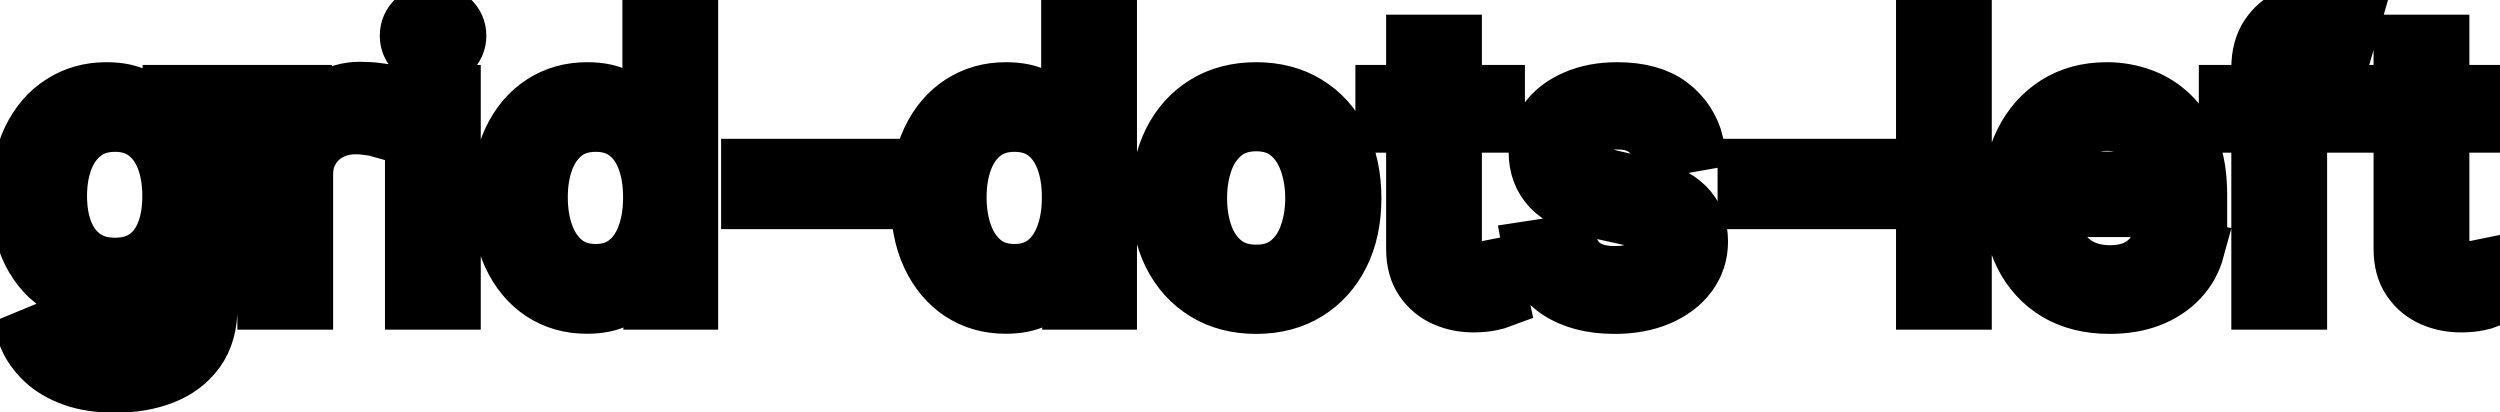<svg viewBox="0 0 91 15" fill="none" stroke-width="2" stroke="currentColor" aria-hidden="true">
  <path d="M4.201 14.023C3.594 14.023 3.072 13.943 2.635 13.784C2.201 13.625 1.846 13.415 1.571 13.153C1.296 12.891 1.09 12.604 0.955 12.293L2.232 11.766C2.322 11.912 2.441 12.066 2.59 12.228C2.743 12.394 2.948 12.535 3.207 12.651C3.469 12.767 3.805 12.825 4.216 12.825C4.779 12.825 5.245 12.687 5.613 12.412C5.981 12.14 6.165 11.706 6.165 11.109V9.608H6.07C5.981 9.77 5.852 9.951 5.683 10.15C5.517 10.349 5.288 10.521 4.996 10.667C4.705 10.813 4.325 10.886 3.858 10.886C3.255 10.886 2.711 10.745 2.227 10.463C1.747 10.178 1.366 9.759 1.084 9.205C0.805 8.648 0.666 7.964 0.666 7.152C0.666 6.34 0.804 5.644 1.079 5.064C1.357 4.484 1.738 4.04 2.222 3.732C2.706 3.42 3.255 3.264 3.868 3.264C4.342 3.264 4.725 3.344 5.016 3.503C5.308 3.659 5.535 3.841 5.697 4.05C5.863 4.259 5.991 4.442 6.08 4.602H6.19V3.364H7.646V11.169C7.646 11.825 7.494 12.364 7.189 12.785C6.884 13.206 6.471 13.517 5.951 13.72C5.434 13.922 4.851 14.023 4.201 14.023ZM4.186 9.653C4.614 9.653 4.975 9.553 5.27 9.354C5.568 9.152 5.794 8.864 5.946 8.489C6.102 8.112 6.18 7.659 6.18 7.132C6.18 6.618 6.103 6.166 5.951 5.775C5.799 5.384 5.575 5.079 5.28 4.86C4.985 4.638 4.62 4.527 4.186 4.527C3.739 4.527 3.366 4.643 3.067 4.875C2.769 5.104 2.544 5.415 2.391 5.81C2.242 6.204 2.168 6.645 2.168 7.132C2.168 7.633 2.244 8.072 2.396 8.45C2.549 8.827 2.774 9.122 3.072 9.335C3.374 9.547 3.745 9.653 4.186 9.653ZM9.64 11V3.364H11.077V4.577H11.156C11.296 4.166 11.541 3.843 11.892 3.607C12.247 3.369 12.648 3.249 13.095 3.249C13.188 3.249 13.297 3.253 13.423 3.259C13.553 3.266 13.654 3.274 13.727 3.284V4.706C13.667 4.689 13.561 4.671 13.408 4.651C13.256 4.628 13.104 4.616 12.951 4.616C12.6 4.616 12.287 4.691 12.011 4.84C11.74 4.986 11.524 5.19 11.365 5.452C11.206 5.71 11.126 6.005 11.126 6.337V11H9.64ZM15.013 11V3.364H16.5V11H15.013ZM15.764 2.185C15.505 2.185 15.283 2.099 15.098 1.927C14.915 1.751 14.824 1.542 14.824 1.3C14.824 1.055 14.915 0.846 15.098 0.674C15.283 0.498 15.505 0.411 15.764 0.411C16.022 0.411 16.243 0.498 16.425 0.674C16.61 0.846 16.703 1.055 16.703 1.3C16.703 1.542 16.61 1.751 16.425 1.927C16.243 2.099 16.022 2.185 15.764 2.185ZM21.358 11.149C20.741 11.149 20.191 10.992 19.707 10.677C19.227 10.359 18.849 9.906 18.574 9.32C18.302 8.73 18.166 8.022 18.166 7.197C18.166 6.371 18.304 5.665 18.579 5.079C18.857 4.492 19.238 4.043 19.722 3.732C20.206 3.42 20.755 3.264 21.368 3.264C21.842 3.264 22.223 3.344 22.511 3.503C22.803 3.659 23.028 3.841 23.188 4.05C23.35 4.259 23.476 4.442 23.565 4.602H23.655V0.818H25.141V11H23.69V9.812H23.565C23.476 9.974 23.347 10.16 23.178 10.369C23.012 10.577 22.783 10.76 22.491 10.915C22.2 11.071 21.822 11.149 21.358 11.149ZM21.686 9.881C22.114 9.881 22.475 9.769 22.77 9.543C23.068 9.315 23.294 8.998 23.446 8.594C23.602 8.189 23.68 7.719 23.68 7.182C23.68 6.652 23.604 6.188 23.451 5.79C23.299 5.392 23.075 5.082 22.78 4.86C22.485 4.638 22.12 4.527 21.686 4.527C21.239 4.527 20.866 4.643 20.567 4.875C20.269 5.107 20.044 5.424 19.891 5.825C19.742 6.226 19.668 6.678 19.668 7.182C19.668 7.692 19.744 8.151 19.896 8.559C20.049 8.967 20.274 9.29 20.572 9.528C20.874 9.764 21.245 9.881 21.686 9.881ZM31.762 6.053V7.341H27.248V6.053H31.762ZM36.602 11.149C35.986 11.149 35.435 10.992 34.952 10.677C34.471 10.359 34.093 9.906 33.818 9.32C33.546 8.73 33.41 8.022 33.41 7.197C33.41 6.371 33.548 5.665 33.823 5.079C34.101 4.492 34.483 4.043 34.966 3.732C35.45 3.42 35.999 3.264 36.612 3.264C37.086 3.264 37.467 3.344 37.755 3.503C38.047 3.659 38.273 3.841 38.432 4.05C38.594 4.259 38.72 4.442 38.809 4.602H38.899V0.818H40.386V11H38.934V9.812H38.809C38.72 9.974 38.591 10.16 38.422 10.369C38.256 10.577 38.027 10.76 37.736 10.915C37.444 11.071 37.066 11.149 36.602 11.149ZM36.93 9.881C37.358 9.881 37.719 9.769 38.014 9.543C38.312 9.315 38.538 8.998 38.69 8.594C38.846 8.189 38.924 7.719 38.924 7.182C38.924 6.652 38.848 6.188 38.695 5.79C38.543 5.392 38.319 5.082 38.024 4.86C37.729 4.638 37.364 4.527 36.93 4.527C36.483 4.527 36.11 4.643 35.812 4.875C35.513 5.107 35.288 5.424 35.136 5.825C34.986 6.226 34.912 6.678 34.912 7.182C34.912 7.692 34.988 8.151 35.14 8.559C35.293 8.967 35.518 9.29 35.817 9.528C36.118 9.764 36.489 9.881 36.93 9.881ZM45.724 11.154C45.008 11.154 44.383 10.99 43.849 10.662C43.316 10.334 42.901 9.875 42.606 9.285C42.312 8.695 42.164 8.005 42.164 7.217C42.164 6.424 42.312 5.732 42.606 5.138C42.901 4.545 43.316 4.085 43.849 3.756C44.383 3.428 45.008 3.264 45.724 3.264C46.44 3.264 47.064 3.428 47.598 3.756C48.132 4.085 48.546 4.545 48.841 5.138C49.136 5.732 49.283 6.424 49.283 7.217C49.283 8.005 49.136 8.695 48.841 9.285C48.546 9.875 48.132 10.334 47.598 10.662C47.064 10.99 46.44 11.154 45.724 11.154ZM45.729 9.906C46.193 9.906 46.577 9.784 46.882 9.538C47.187 9.293 47.412 8.967 47.558 8.559C47.707 8.151 47.782 7.702 47.782 7.212C47.782 6.724 47.707 6.277 47.558 5.869C47.412 5.458 47.187 5.129 46.882 4.88C46.577 4.631 46.193 4.507 45.729 4.507C45.261 4.507 44.874 4.631 44.565 4.88C44.26 5.129 44.033 5.458 43.884 5.869C43.738 6.277 43.666 6.724 43.666 7.212C43.666 7.702 43.738 8.151 43.884 8.559C44.033 8.967 44.26 9.293 44.565 9.538C44.874 9.784 45.261 9.906 45.729 9.906ZM54.507 3.364V4.557H50.336V3.364H54.507ZM51.455 1.534H52.941V8.758C52.941 9.046 52.984 9.263 53.071 9.409C53.157 9.552 53.268 9.649 53.404 9.702C53.543 9.752 53.694 9.777 53.856 9.777C53.975 9.777 54.08 9.769 54.169 9.752C54.259 9.736 54.328 9.722 54.378 9.712L54.647 10.94C54.56 10.973 54.438 11.007 54.279 11.04C54.12 11.076 53.921 11.096 53.682 11.099C53.291 11.106 52.926 11.037 52.588 10.891C52.25 10.745 51.977 10.519 51.768 10.214C51.559 9.91 51.455 9.527 51.455 9.066V1.534ZM61.751 5.228L60.404 5.467C60.347 5.294 60.258 5.13 60.135 4.974C60.016 4.819 59.853 4.691 59.648 4.592C59.442 4.492 59.185 4.442 58.877 4.442C58.456 4.442 58.105 4.537 57.823 4.726C57.542 4.911 57.401 5.152 57.401 5.447C57.401 5.702 57.495 5.907 57.684 6.063C57.873 6.219 58.178 6.347 58.599 6.446L59.812 6.724C60.515 6.887 61.038 7.137 61.383 7.475C61.728 7.813 61.9 8.252 61.9 8.793C61.9 9.25 61.767 9.658 61.502 10.016C61.24 10.37 60.874 10.649 60.404 10.851C59.936 11.053 59.394 11.154 58.778 11.154C57.923 11.154 57.225 10.972 56.685 10.607C56.145 10.239 55.813 9.717 55.691 9.041L57.127 8.822C57.217 9.197 57.401 9.48 57.679 9.673C57.958 9.862 58.321 9.956 58.768 9.956C59.255 9.956 59.645 9.855 59.936 9.653C60.228 9.447 60.374 9.197 60.374 8.902C60.374 8.663 60.284 8.463 60.105 8.3C59.93 8.138 59.66 8.015 59.295 7.933L58.002 7.649C57.29 7.487 56.763 7.228 56.421 6.874C56.083 6.519 55.914 6.07 55.914 5.526C55.914 5.076 56.04 4.681 56.292 4.343C56.544 4.005 56.892 3.741 57.336 3.553C57.78 3.36 58.289 3.264 58.862 3.264C59.688 3.264 60.337 3.443 60.811 3.801C61.285 4.156 61.598 4.631 61.751 5.228ZM68.034 6.053V7.341H63.52V6.053H68.034ZM71.501 0.818V11H70.015V0.818H71.501ZM76.792 11.154C76.04 11.154 75.392 10.993 74.849 10.672C74.308 10.347 73.891 9.891 73.596 9.305C73.304 8.715 73.158 8.024 73.158 7.232C73.158 6.449 73.304 5.76 73.596 5.163C73.891 4.567 74.302 4.101 74.829 3.766C75.359 3.432 75.979 3.264 76.688 3.264C77.119 3.264 77.537 3.335 77.941 3.478C78.345 3.62 78.708 3.844 79.03 4.149C79.351 4.454 79.605 4.85 79.79 5.337C79.976 5.821 80.069 6.41 80.069 7.102V7.629H73.998V6.516H78.612C78.612 6.125 78.532 5.778 78.373 5.477C78.214 5.172 77.991 4.931 77.702 4.756C77.417 4.58 77.082 4.492 76.698 4.492C76.28 4.492 75.916 4.595 75.604 4.8C75.296 5.003 75.057 5.268 74.888 5.596C74.723 5.921 74.64 6.274 74.64 6.655V7.525C74.64 8.035 74.729 8.469 74.908 8.827C75.091 9.185 75.344 9.459 75.669 9.648C75.994 9.833 76.373 9.926 76.807 9.926C77.089 9.926 77.346 9.886 77.578 9.807C77.81 9.724 78.01 9.601 78.18 9.439C78.349 9.277 78.478 9.076 78.567 8.837L79.974 9.091C79.862 9.505 79.659 9.868 79.368 10.18C79.079 10.488 78.716 10.728 78.279 10.901C77.845 11.07 77.349 11.154 76.792 11.154ZM85.352 3.364V4.557H81.037V3.364H85.352ZM82.22 11V2.479C82.22 2.001 82.325 1.605 82.533 1.29C82.742 0.972 83.019 0.735 83.364 0.58C83.708 0.42 84.083 0.341 84.487 0.341C84.785 0.341 85.041 0.366 85.253 0.415C85.465 0.462 85.622 0.505 85.725 0.545L85.377 1.748C85.308 1.728 85.218 1.705 85.109 1.678C84.999 1.648 84.867 1.634 84.711 1.634C84.35 1.634 84.091 1.723 83.935 1.902C83.783 2.081 83.707 2.339 83.707 2.678V11H82.22ZM90.451 3.364V4.557H86.279V3.364H90.451ZM87.398 1.534H88.885V8.758C88.885 9.046 88.928 9.263 89.014 9.409C89.1 9.552 89.211 9.649 89.347 9.702C89.486 9.752 89.637 9.777 89.799 9.777C89.919 9.777 90.023 9.769 90.113 9.752C90.202 9.736 90.272 9.722 90.321 9.712L90.59 10.94C90.504 10.973 90.381 11.007 90.222 11.04C90.063 11.076 89.864 11.096 89.625 11.099C89.234 11.106 88.87 11.037 88.532 10.891C88.194 10.745 87.92 10.519 87.711 10.214C87.502 9.91 87.398 9.527 87.398 9.066V1.534Z" fill="black"/>
</svg>
